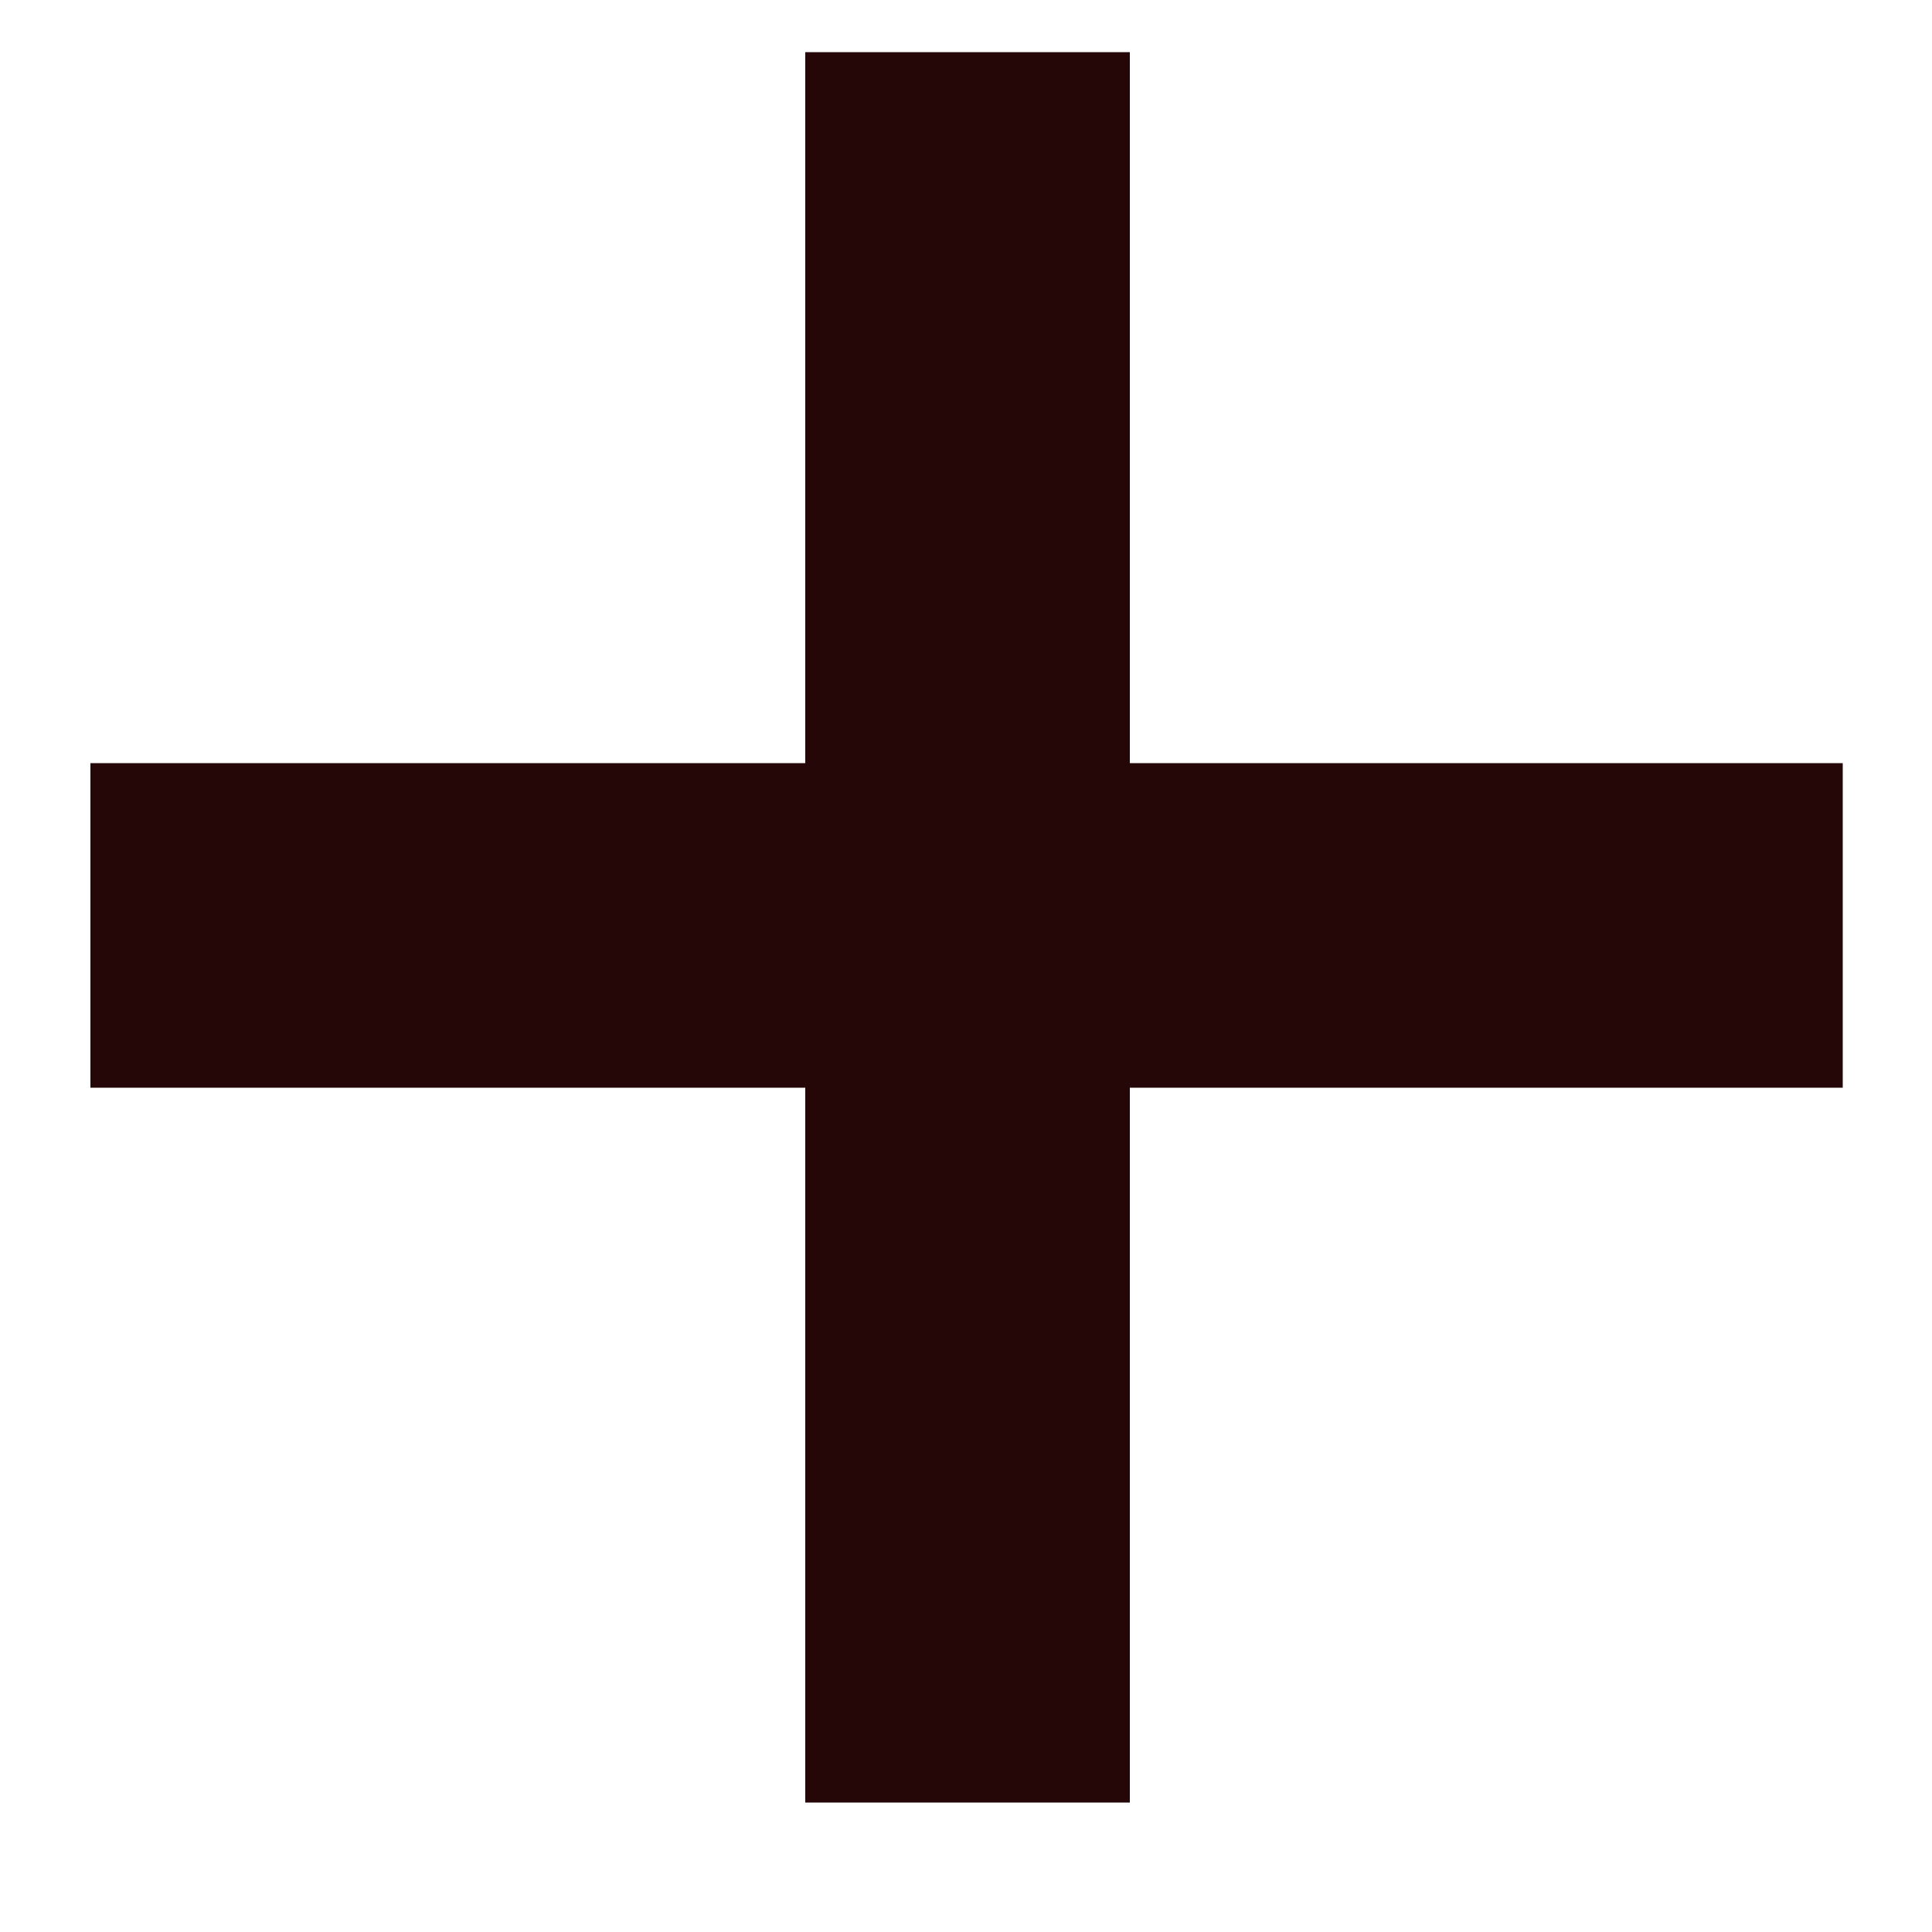 <svg width="10" height="10" viewBox="0 0 10 10" fill="none" xmlns="http://www.w3.org/2000/svg">
<path d="M4.168 9.33V5.63H0.468V3.95H4.168V0.27H5.848V3.95H9.538V5.63H5.848V9.33H4.168Z" fill="#250707"/>
</svg>

